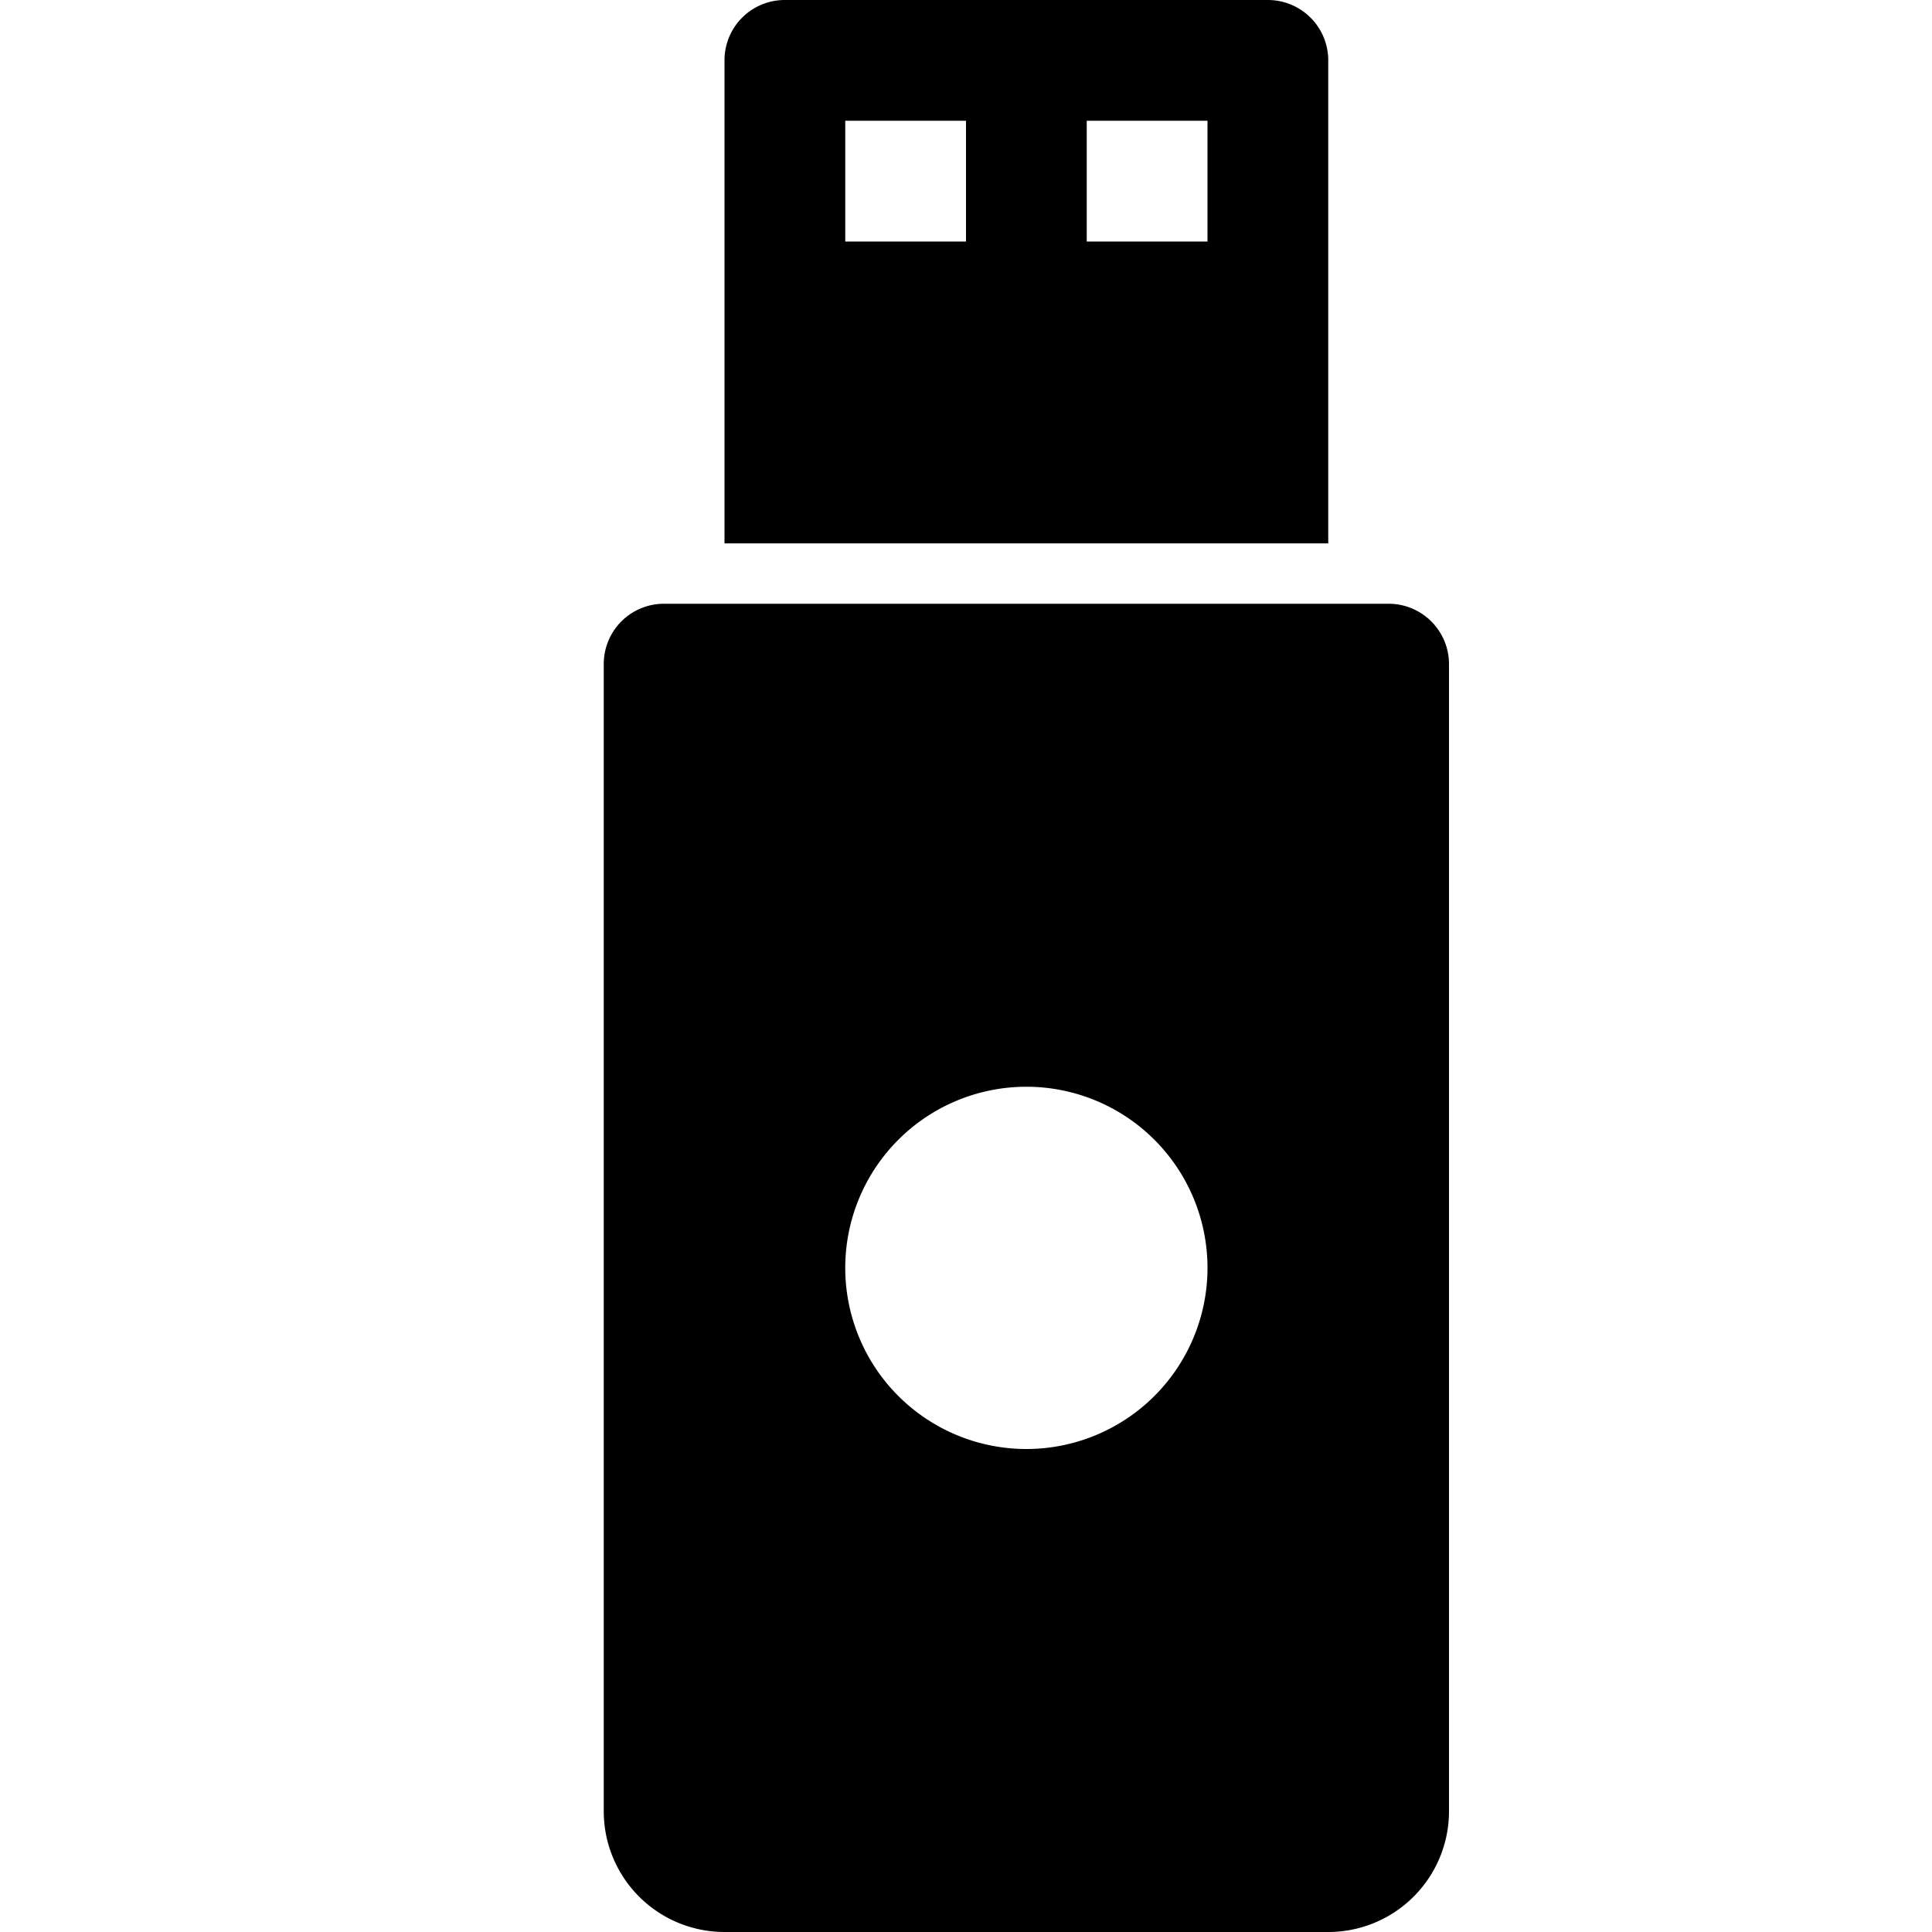 <svg xmlns="http://www.w3.org/2000/svg" width="16" height="16" fill="currentColor" class="bi bi-security-key-fill" viewBox="0 0 16 16">
  <path fill-rule="evenodd" d="M6.146.146A.5.5 0 0 0 6 .5v4h5v-4a.5.5 0 0 0-.5-.5h-4a.5.5 0 0 0-.354.146ZM7 2V1h1v1H7Zm2 0V1h1v1H9ZM5.146 5.146A.5.5 0 0 1 5.5 5h6a.5.5 0 0 1 .5.5V15a1 1 0 0 1-1 1H6a1 1 0 0 1-1-1V5.5a.5.5 0 0 1 .146-.354ZM8.5 12a1.5 1.5 0 1 0 0-3 1.5 1.5 0 0 0 0 3Z"/>
</svg>
